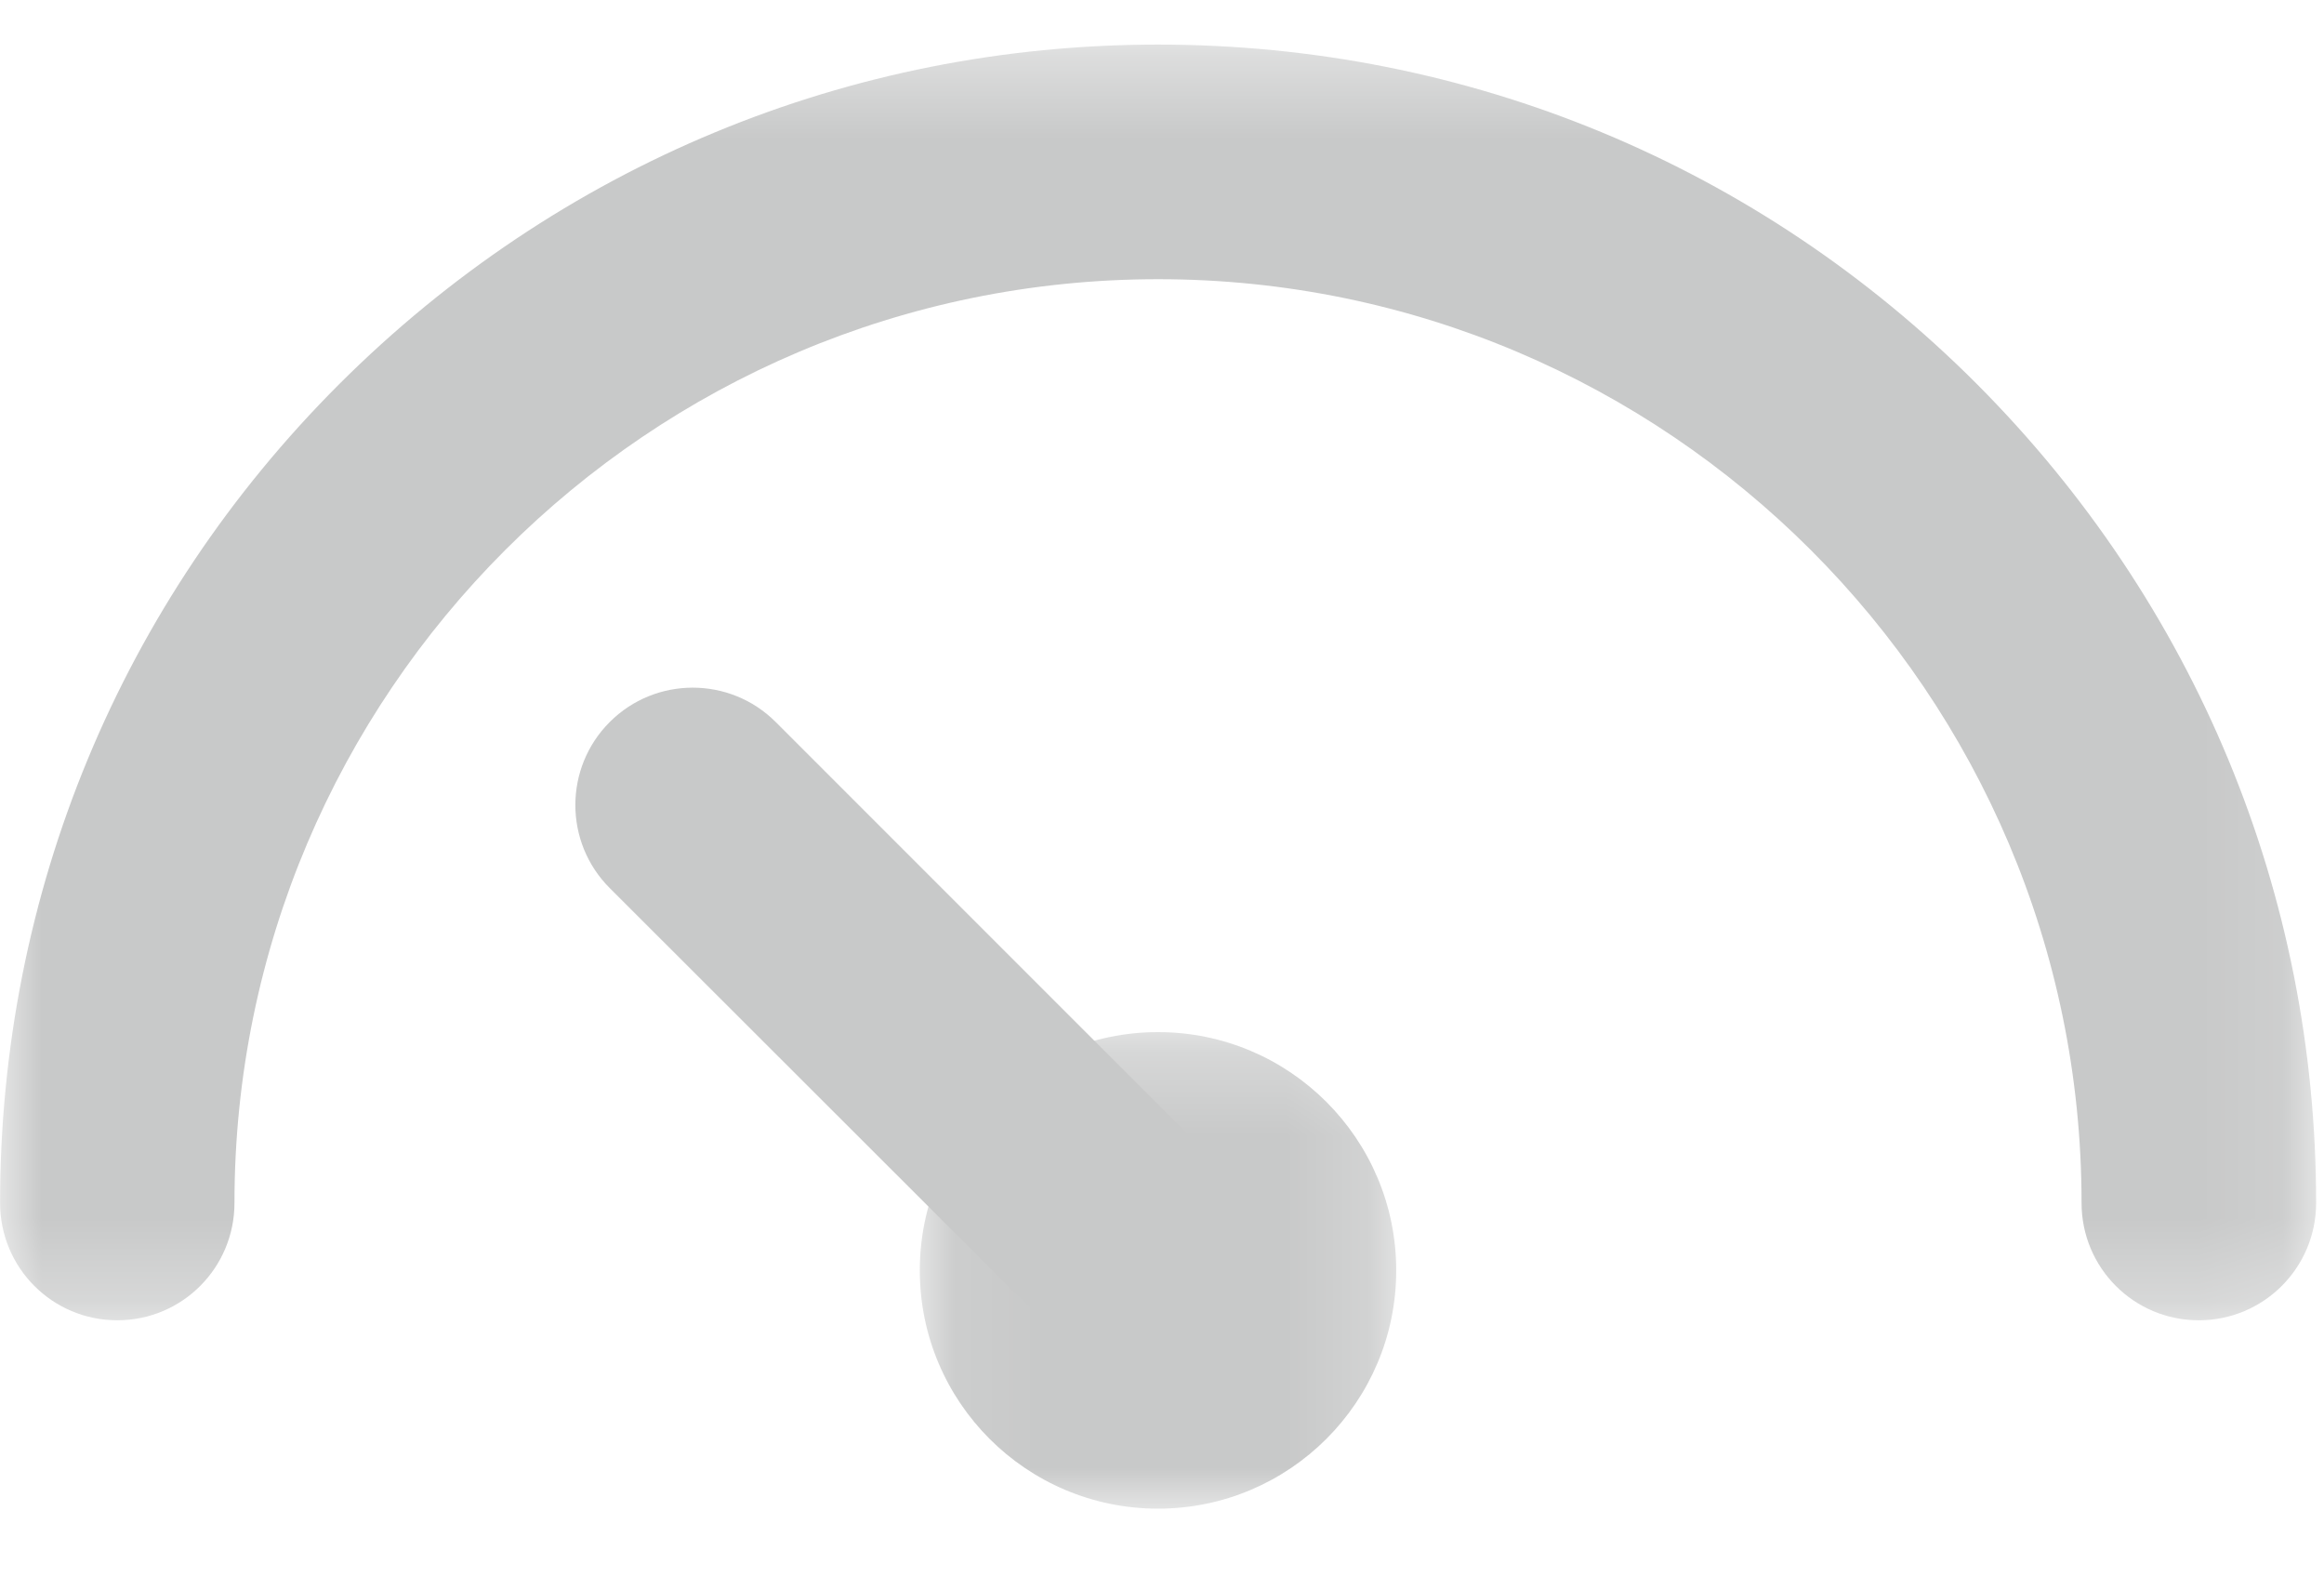 <?xml version="1.0" encoding="UTF-8"?>
<svg width="28px" height="19px" viewBox="0 0 28 19" version="1.1" xmlns="http://www.w3.org/2000/svg" xmlns:xlink="http://www.w3.org/1999/xlink">
    <!-- Generator: Sketch 53.2 (72643) - https://sketchapp.com -->
    <title>分组</title>
    <desc>Created with Sketch.</desc>
    <defs>
        <polygon id="path-1" points="0.001 0.366 27.904 0.366 27.904 15.731 0.001 15.731"></polygon>
        <polygon id="path-3" points="1.082 0.26 6.822 0.26 6.822 6 1.082 6"></polygon>
    </defs>
    <g id="公益" stroke="none" stroke-width="1" fill="none" fill-rule="evenodd">
        <g id="分组" transform="translate(0, -1.462)">
            <g transform="translate(0, 1.634)">
                <mask id="mask-2" fill="white">
                    <use xlink:href="#path-1"></use>
                </mask>
                <g id="Clip-2"></g>
                <path d="M26.491,15.731 C25.709,15.731 25.079,15.099 25.079,14.317 C25.079,8.181 20.089,3.191 13.953,3.191 C7.815,3.191 2.825,8.181 2.825,14.317 C2.825,15.099 2.195,15.731 1.413,15.731 C0.631,15.731 0.001,15.099 0.001,14.317 C0.001,10.591 1.453,7.085 4.089,4.453 C6.725,1.823 10.227,0.365 13.953,0.365 C17.679,0.365 21.185,1.817 23.817,4.453 C26.447,7.091 27.905,10.591 27.905,14.317 C27.905,15.099 27.273,15.731 26.491,15.731" id="Fill-1" fill="#C8C9C9" mask="url(#mask-2)"></path>
            </g>
            <g transform="translate(10, 13.634)">
                <mask id="mask-4" fill="white">
                    <use xlink:href="#path-3"></use>
                </mask>
                <g id="Clip-4"></g>
                <path d="M1.082,3.13 C1.082,4.714 2.366,6 3.952,6 C5.536,6 6.822,4.714 6.822,3.13 C6.822,1.546 5.536,0.26 3.952,0.26 C2.366,0.26 1.082,1.546 1.082,3.13" id="Fill-3" fill="#C8C9C9" mask="url(#mask-4)"></path>
            </g>
            <path d="M13.952,18.177 C13.59,18.177 13.228,18.041 12.954,17.761 L7.346,12.159 C6.794,11.607 6.794,10.711 7.346,10.159 C7.898,9.607 8.794,9.607 9.346,10.159 L14.95,15.763 C15.5,16.315 15.5,17.211 14.95,17.761 C14.676,18.041 14.314,18.177 13.952,18.177 L13.952,18.177 Z M13.952,16.765 L8.348,11.163 L13.952,16.765 Z" id="Fill-5" fill="#C8C9C9"></path>
        </g>
    </g>
</svg>